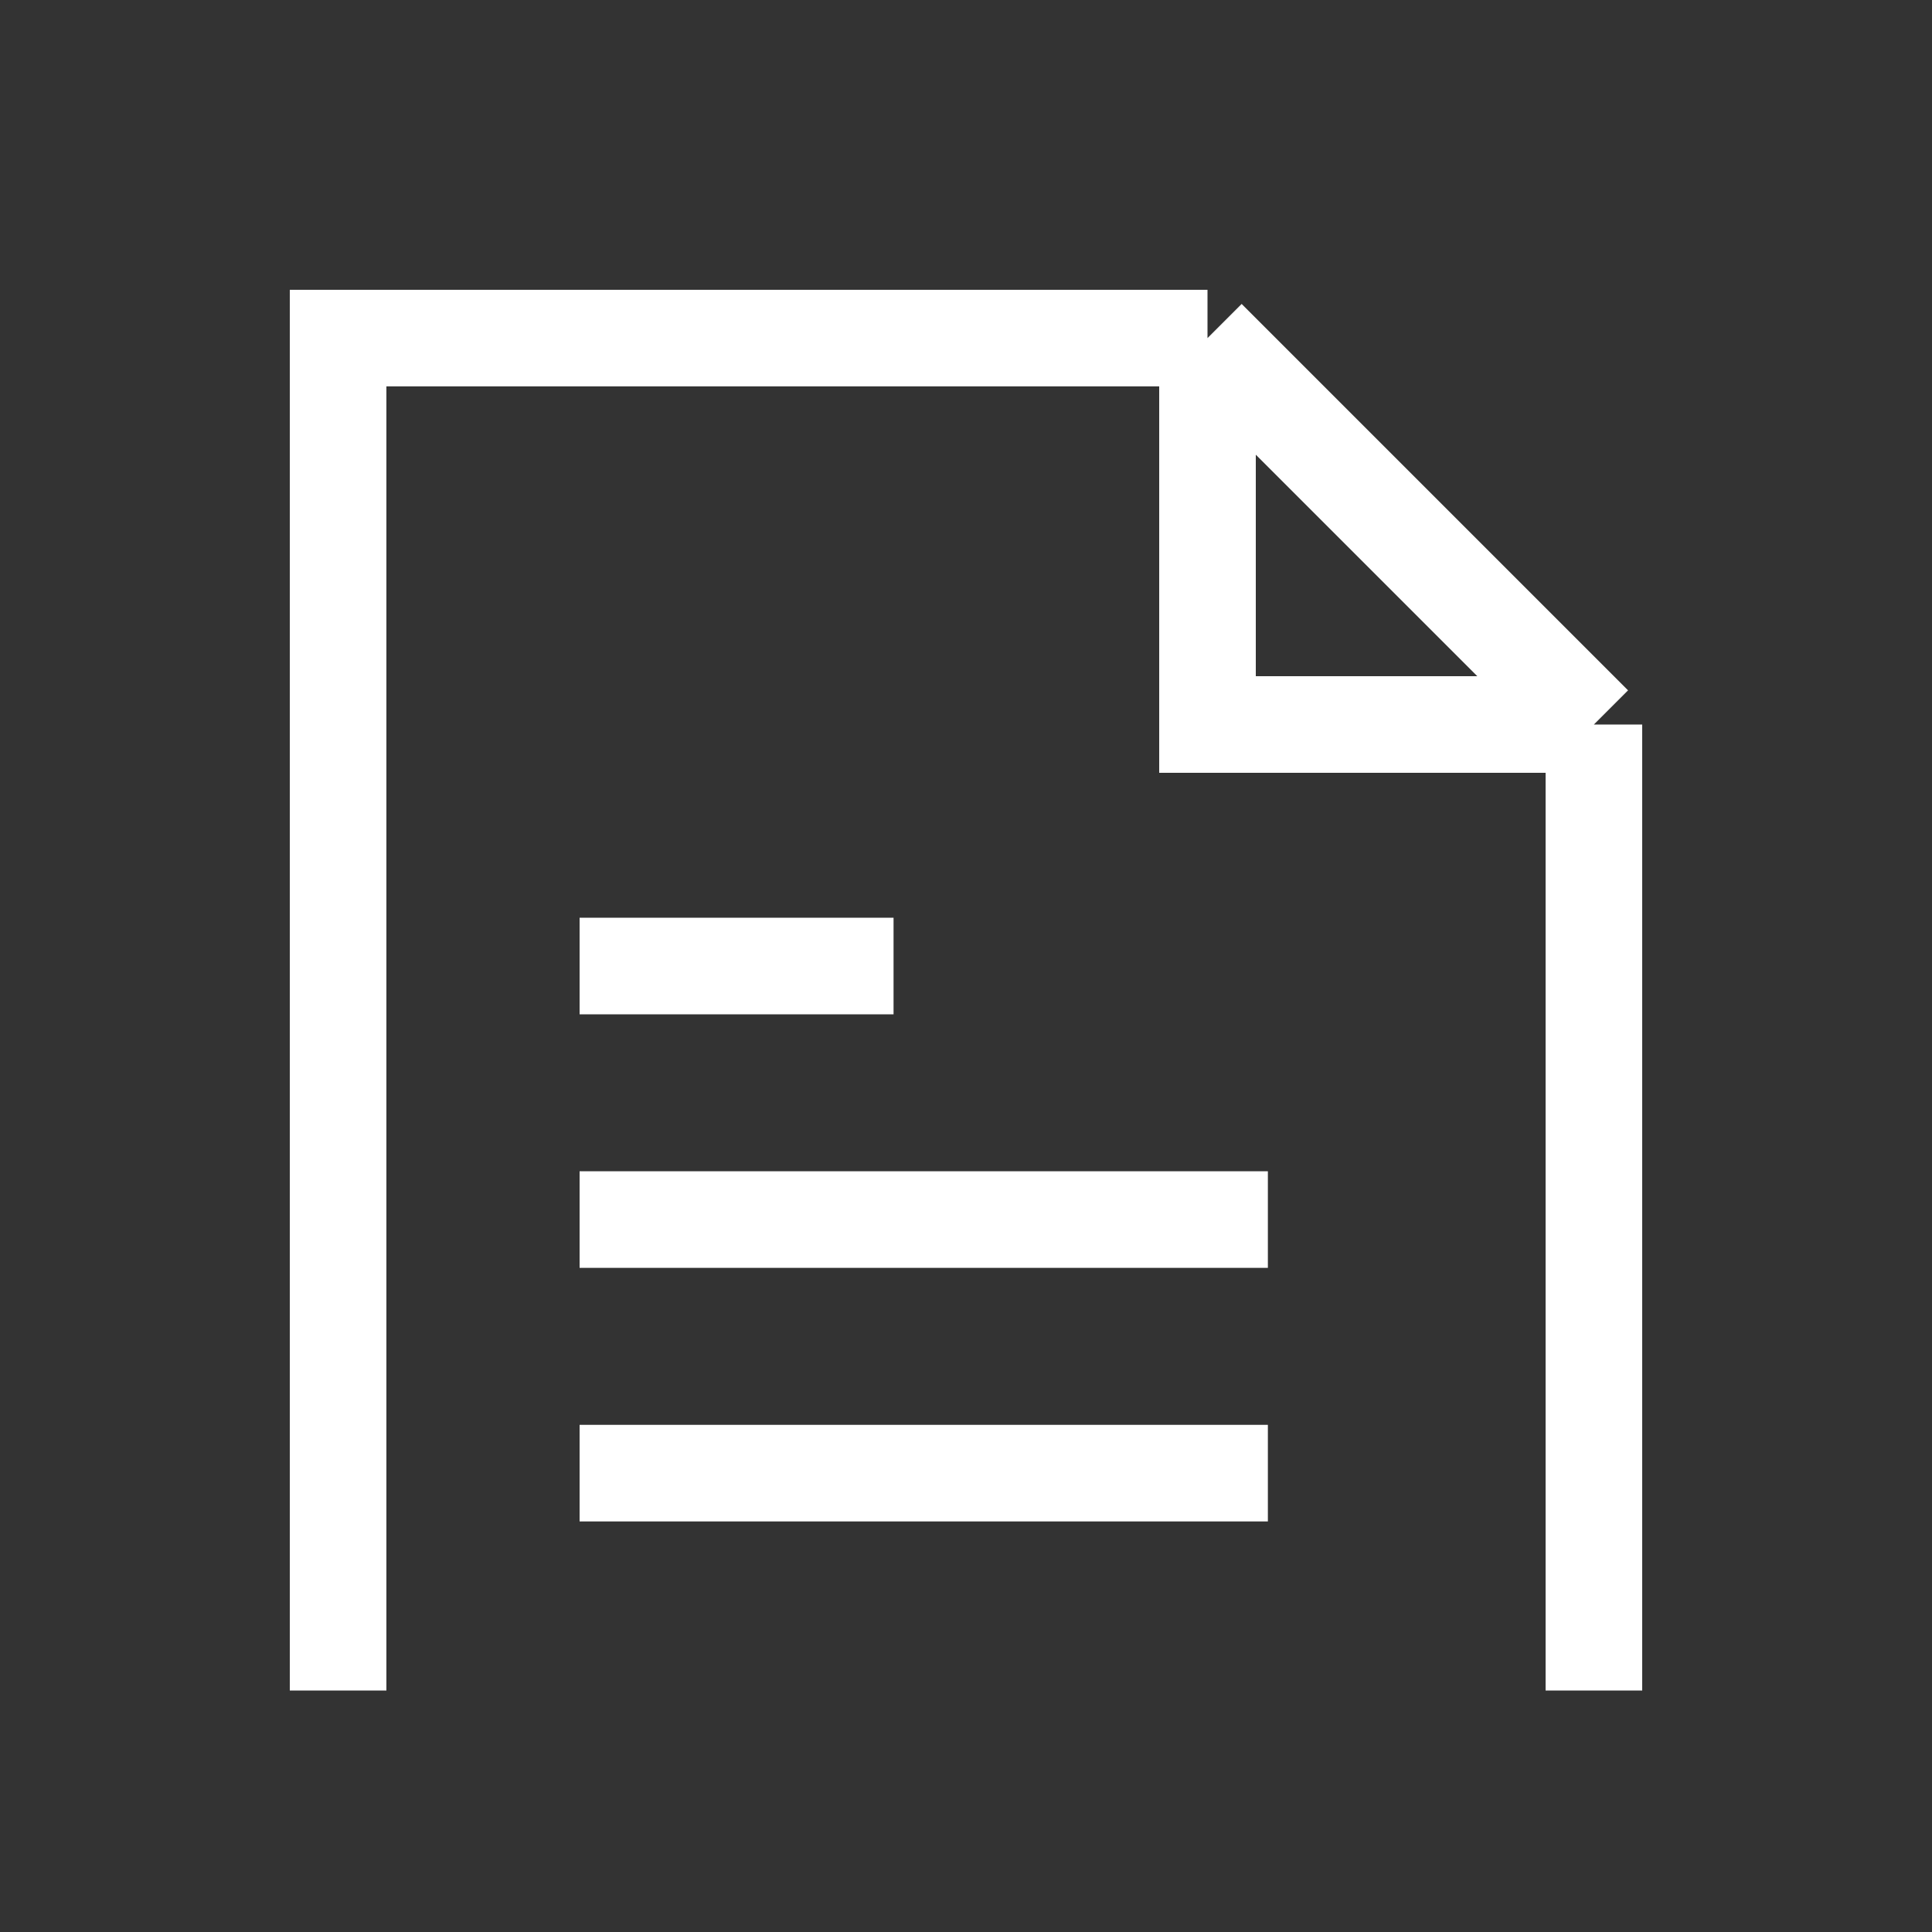 <svg width="80" height="80" viewBox="0 0 80 80" fill="none" xmlns="http://www.w3.org/2000/svg">
<rect x="0" y="0" width="80" height="80" fill="#333333" stroke="none"/>
<path d="M14 70V14H50M66 70V30M50 14V21V30H66M50 14L66 30M24 40H37M24 50.5H52.5M24 61H52.5" stroke="white" stroke-width="4"/>
</svg>

